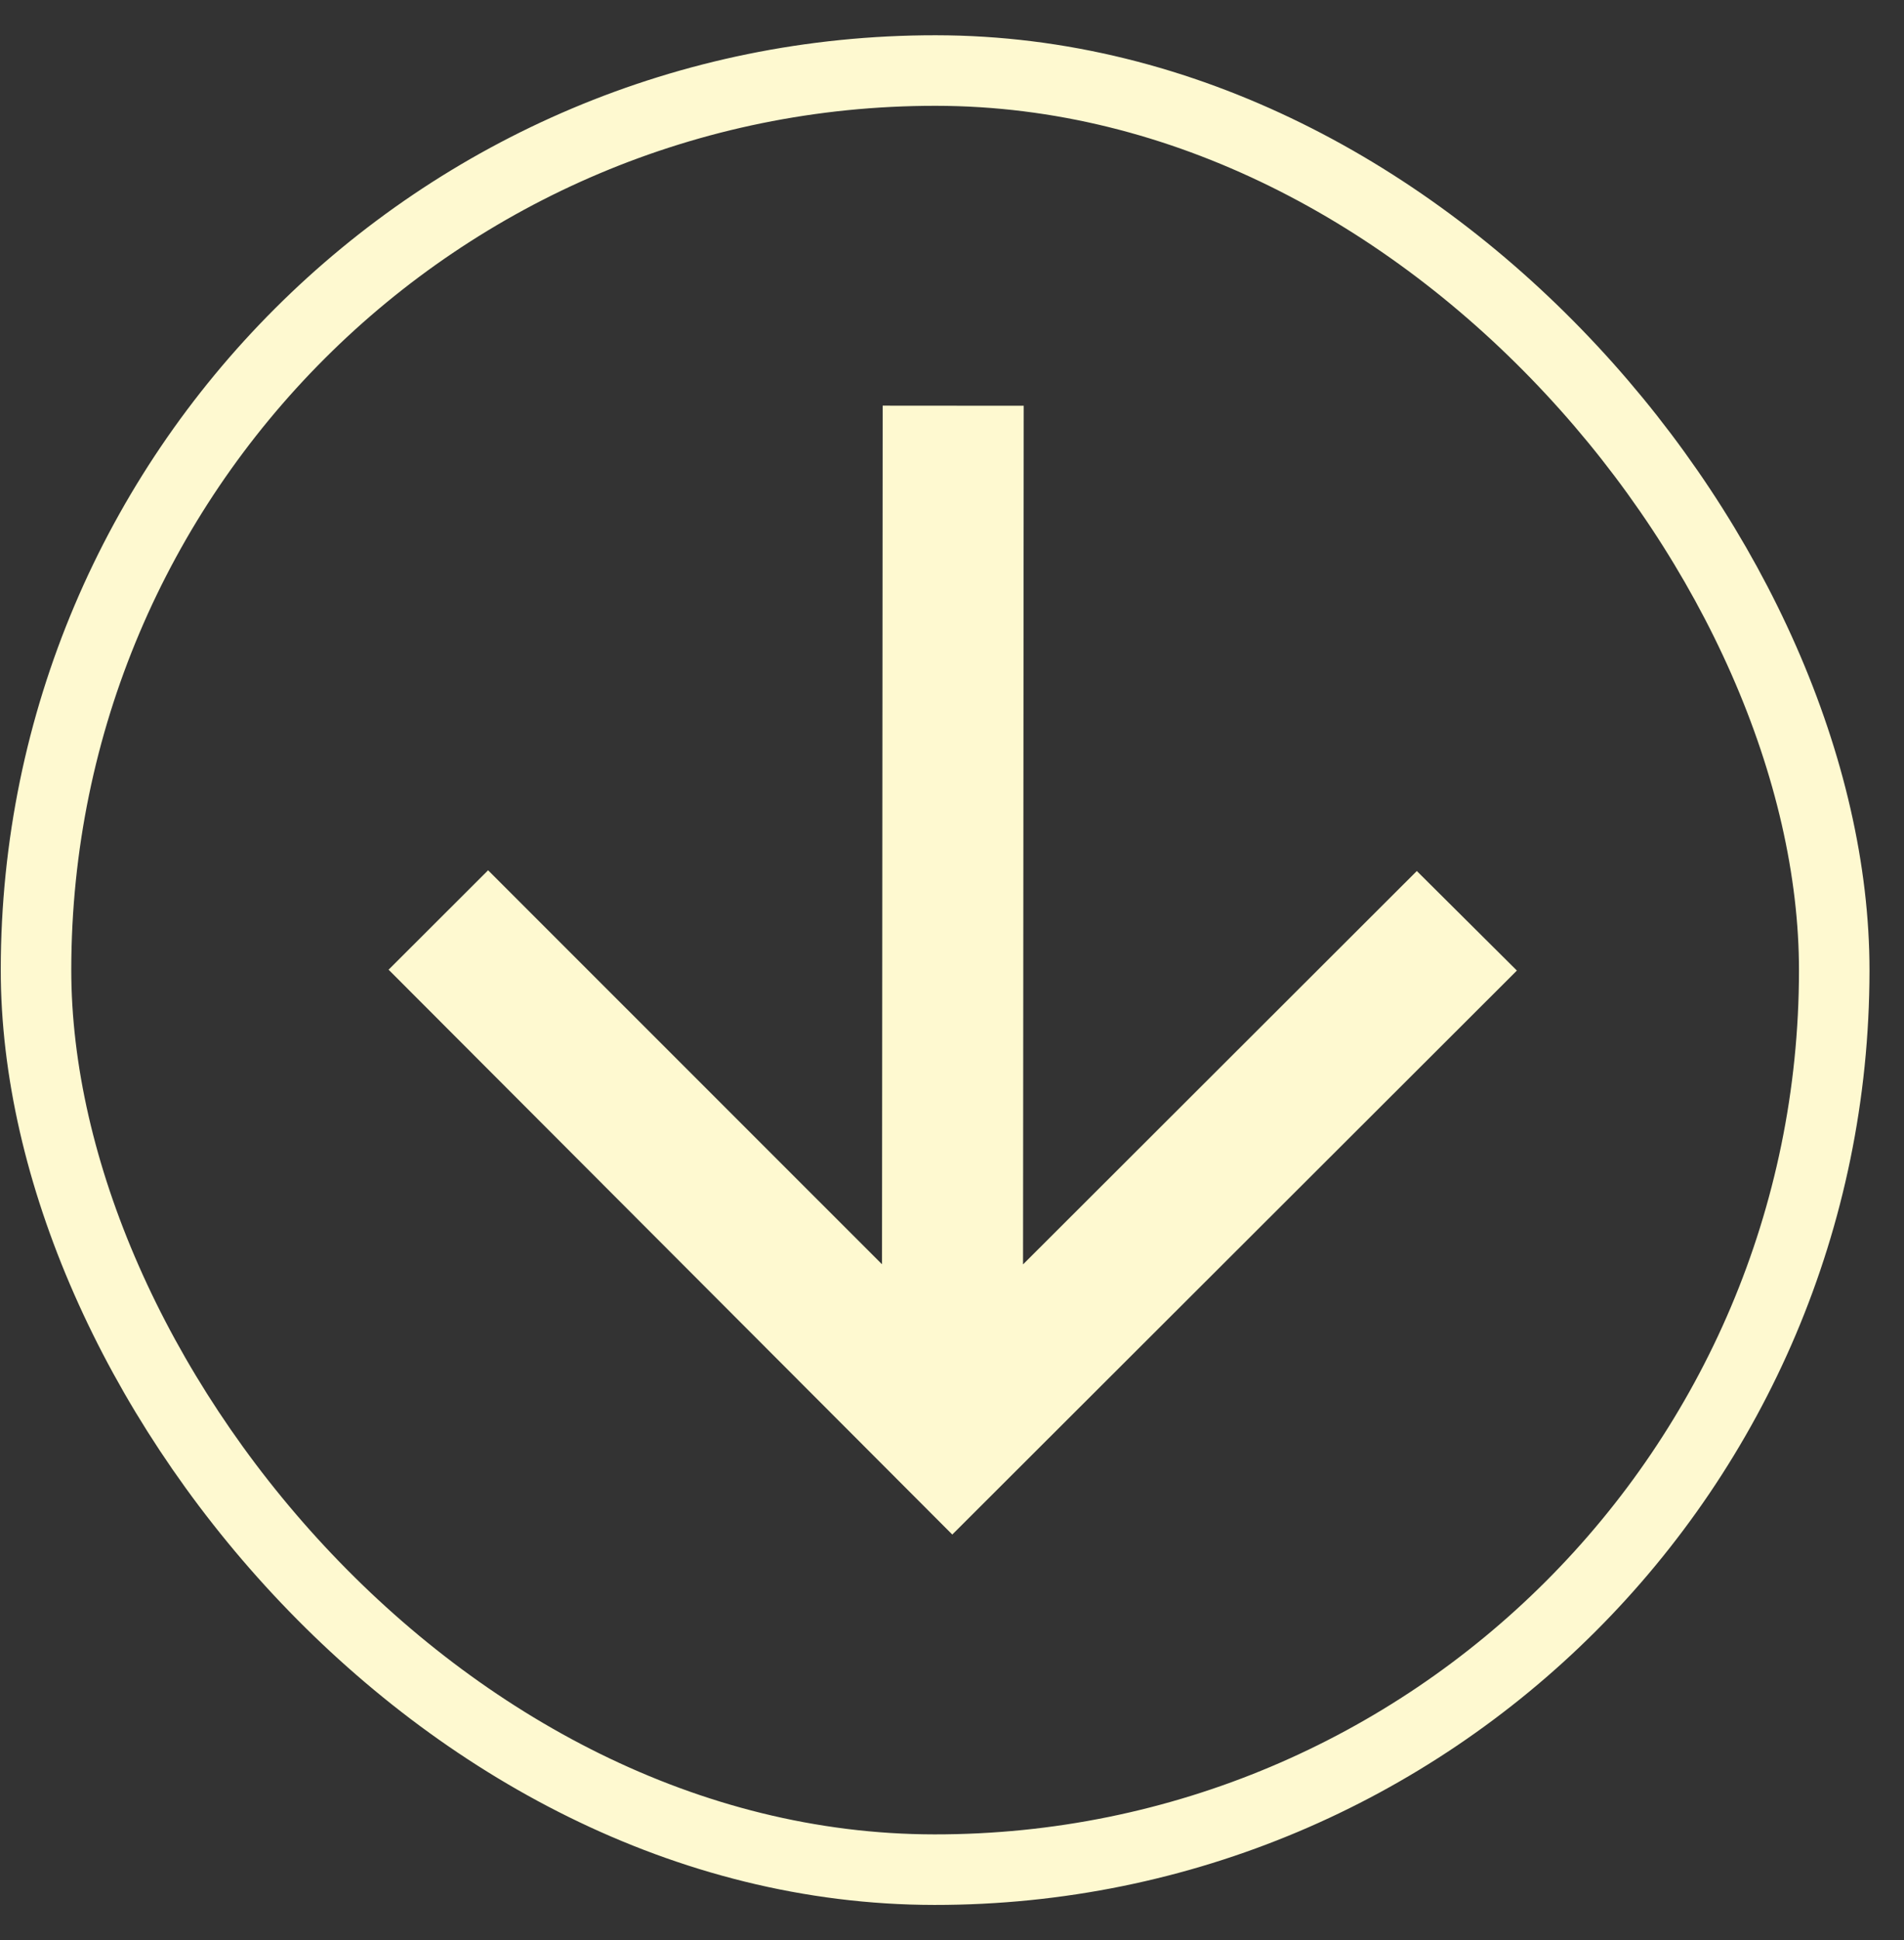 <svg width="54" height="55" viewBox="0 0 54 55" fill="none" xmlns="http://www.w3.org/2000/svg">
<rect x="0" y="0" width="54" height="55" fill="#333333" stroke="none"/>
<rect x="52.001" y="53.02" width="51" height="51" rx="25.5" transform="rotate(-179.954 52.001 53.02)" stroke="#FEF9D0" stroke-width="2"/>
<path d="M43.021 27.513L40.183 24.691L29.015 35.842L29.034 11.502L25.034 11.499L25.015 35.839L13.843 24.67L11.021 27.488L27.008 43.5L43.021 27.513Z" fill="#FEF9D0"/>
</svg>

